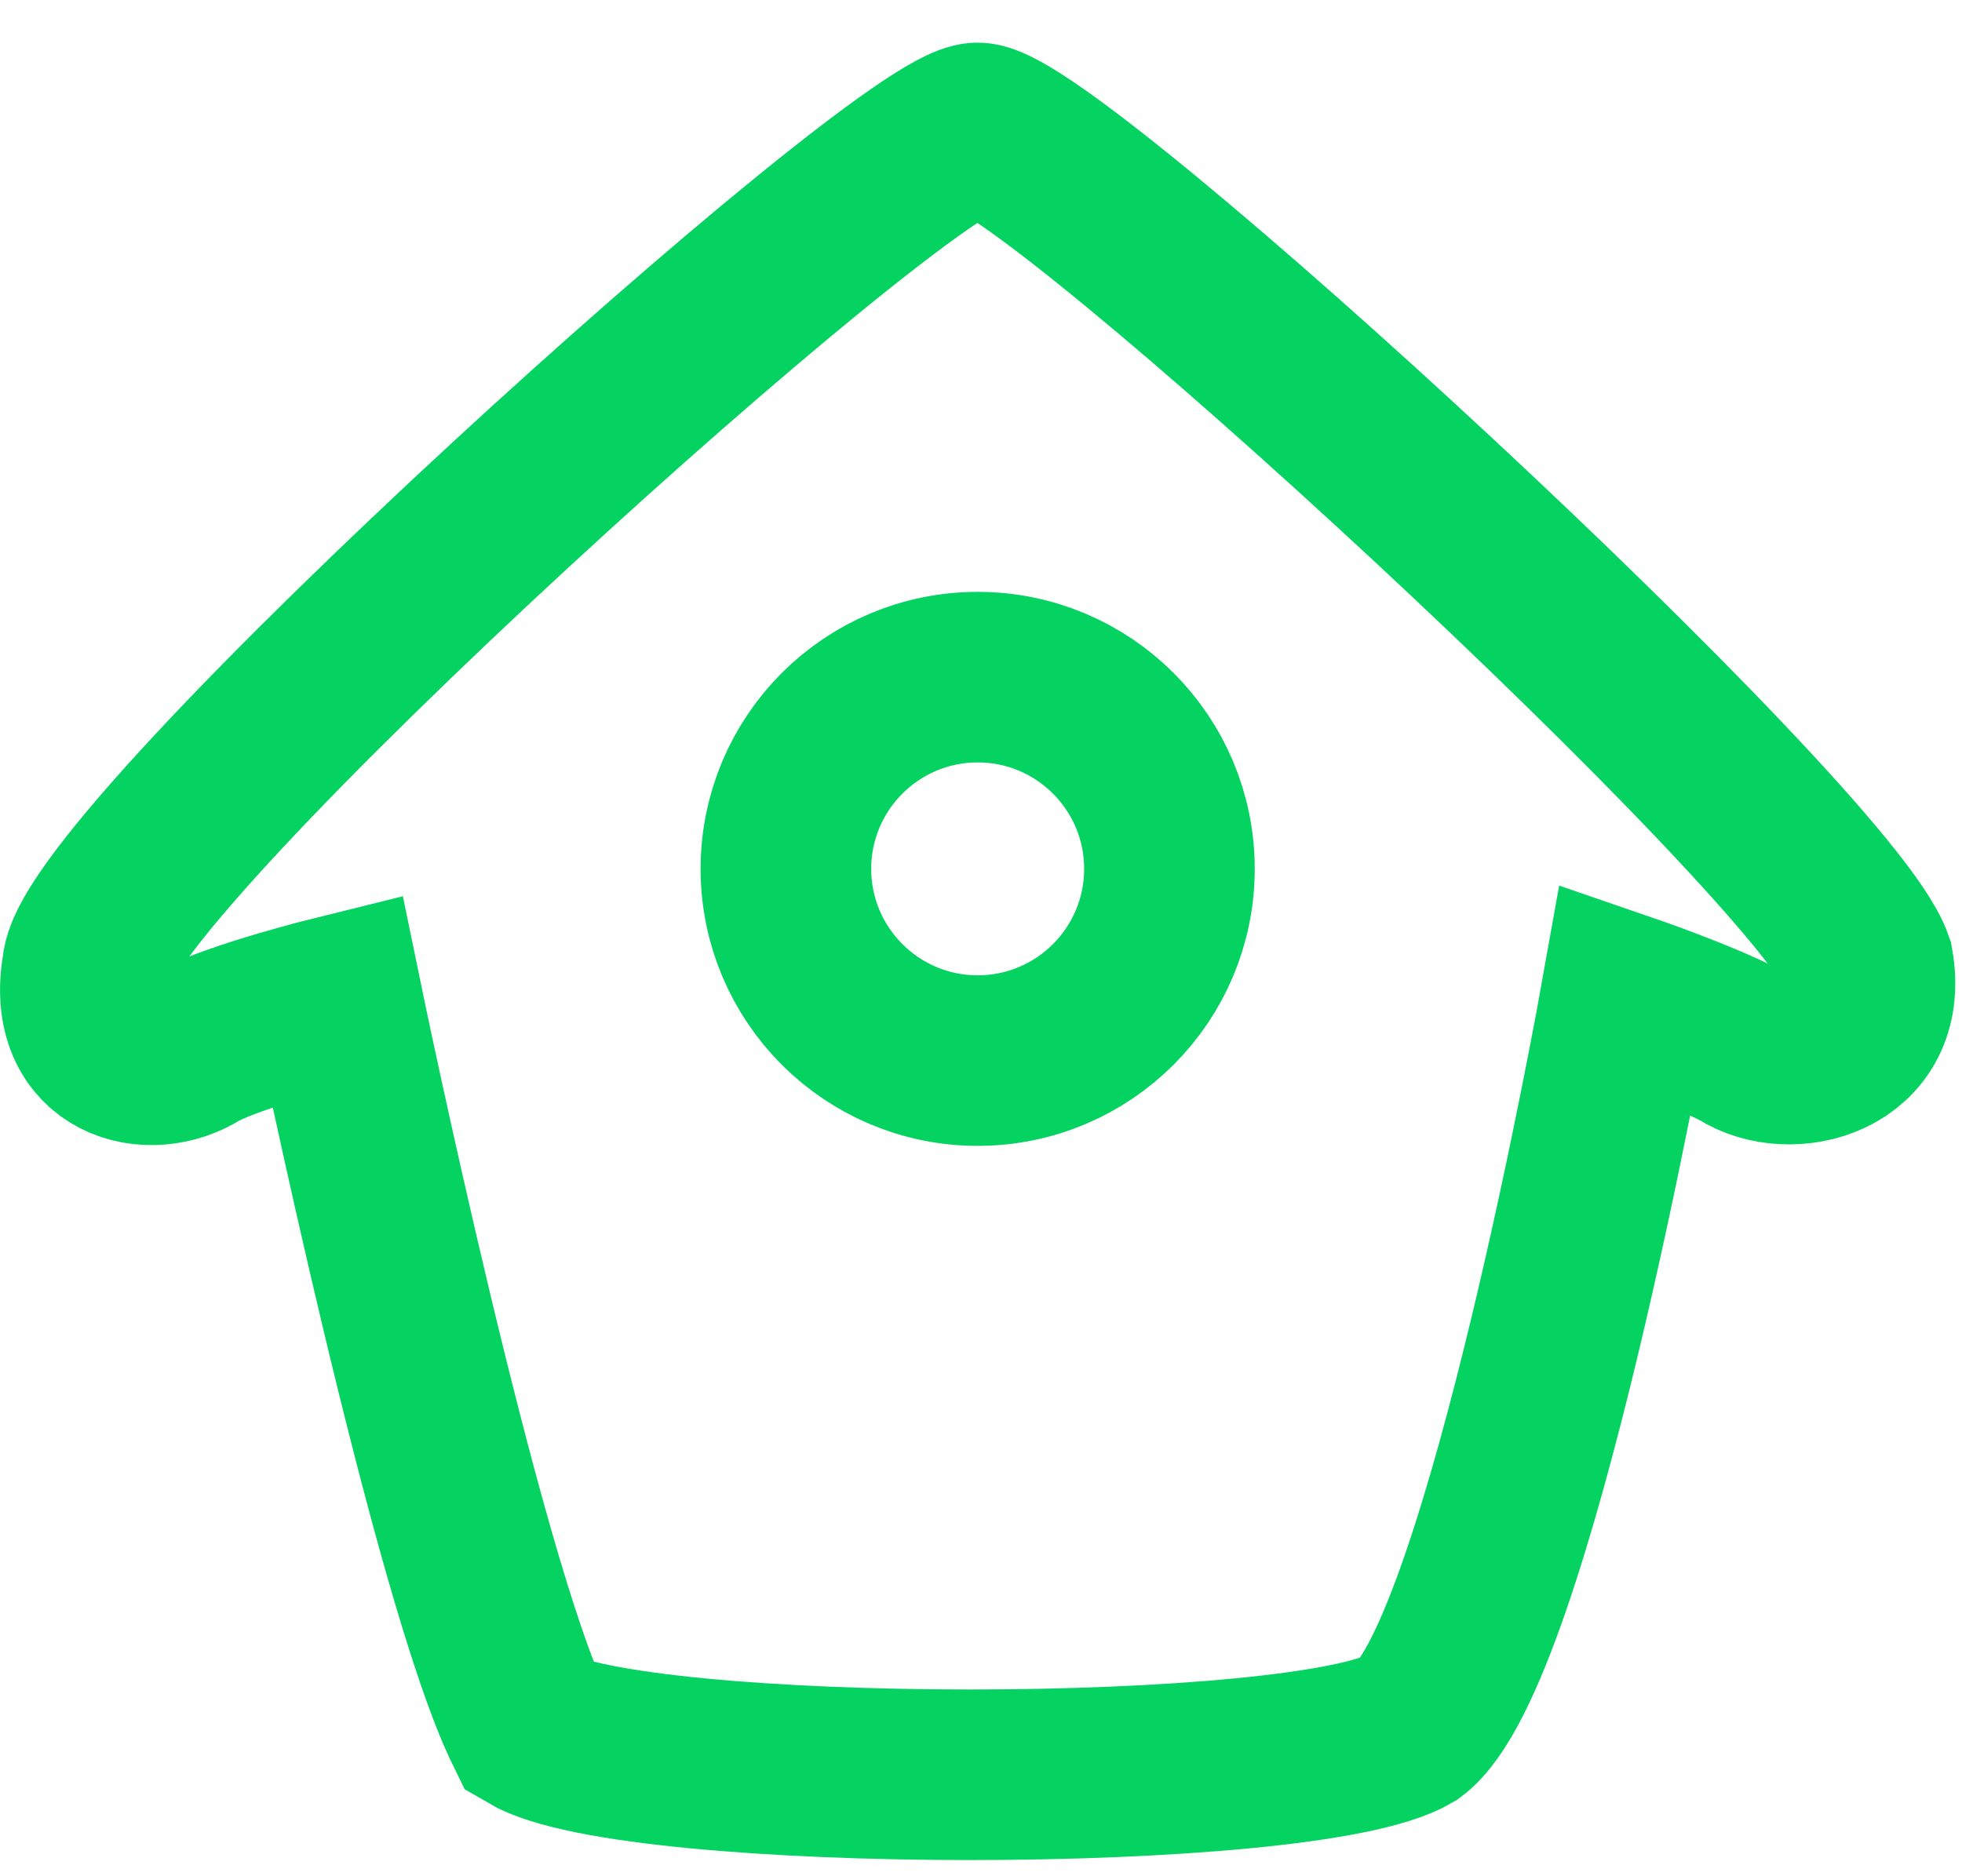 <?xml version="1.0" encoding="UTF-8"?>
<svg width="23px" height="22px" viewBox="0 0 23 22" version="1.1" xmlns="http://www.w3.org/2000/svg" xmlns:xlink="http://www.w3.org/1999/xlink">
    <!-- Generator: Sketch 50.2 (55047) - http://www.bohemiancoding.com/sketch -->
    <title>icon</title>
    <desc>Created with Sketch.</desc>
    <defs></defs>
    <g id="Page-1" stroke="none" stroke-width="1" fill="none" fill-rule="evenodd">
        <g id="TWITTER-PROFILE-2018" transform="translate(-127, -12)" stroke="#04D361" stroke-width="2">
            <g id="Header">
                <g id="Left-side" transform="translate(128, 8)">
                    <g id="Home" transform="translate(0, 5)">
                        <path d="M10.46,0.5 C9.616,0.5 0.119,9.063 0.025,10.344 C-0.162,11.407 0.765,11.625 1.313,11.268 C1.782,11.018 2.953,10.729 2.953,10.729 C2.953,10.729 4.35,17.516 5.213,19.271 C6.432,19.99 14.307,19.99 15.525,19.271 C16.682,18.417 18.057,10.709 18.057,10.709 C18.057,10.709 18.957,11.018 19.425,11.268 C19.973,11.625 21.088,11.365 20.9,10.302 C20.4,8.875 11.304,0.5 10.46,0.5 Z M8.213,9.188 C8.213,7.946 9.22,6.94 10.461,6.94 C11.703,6.94 12.709,7.946 12.709,9.188 C12.709,10.429 11.703,11.436 10.461,11.436 C9.22,11.436 8.213,10.429 8.213,9.188 Z" id="icon"></path>
                    </g>
                </g>
            </g>
        </g>
    </g>
</svg>